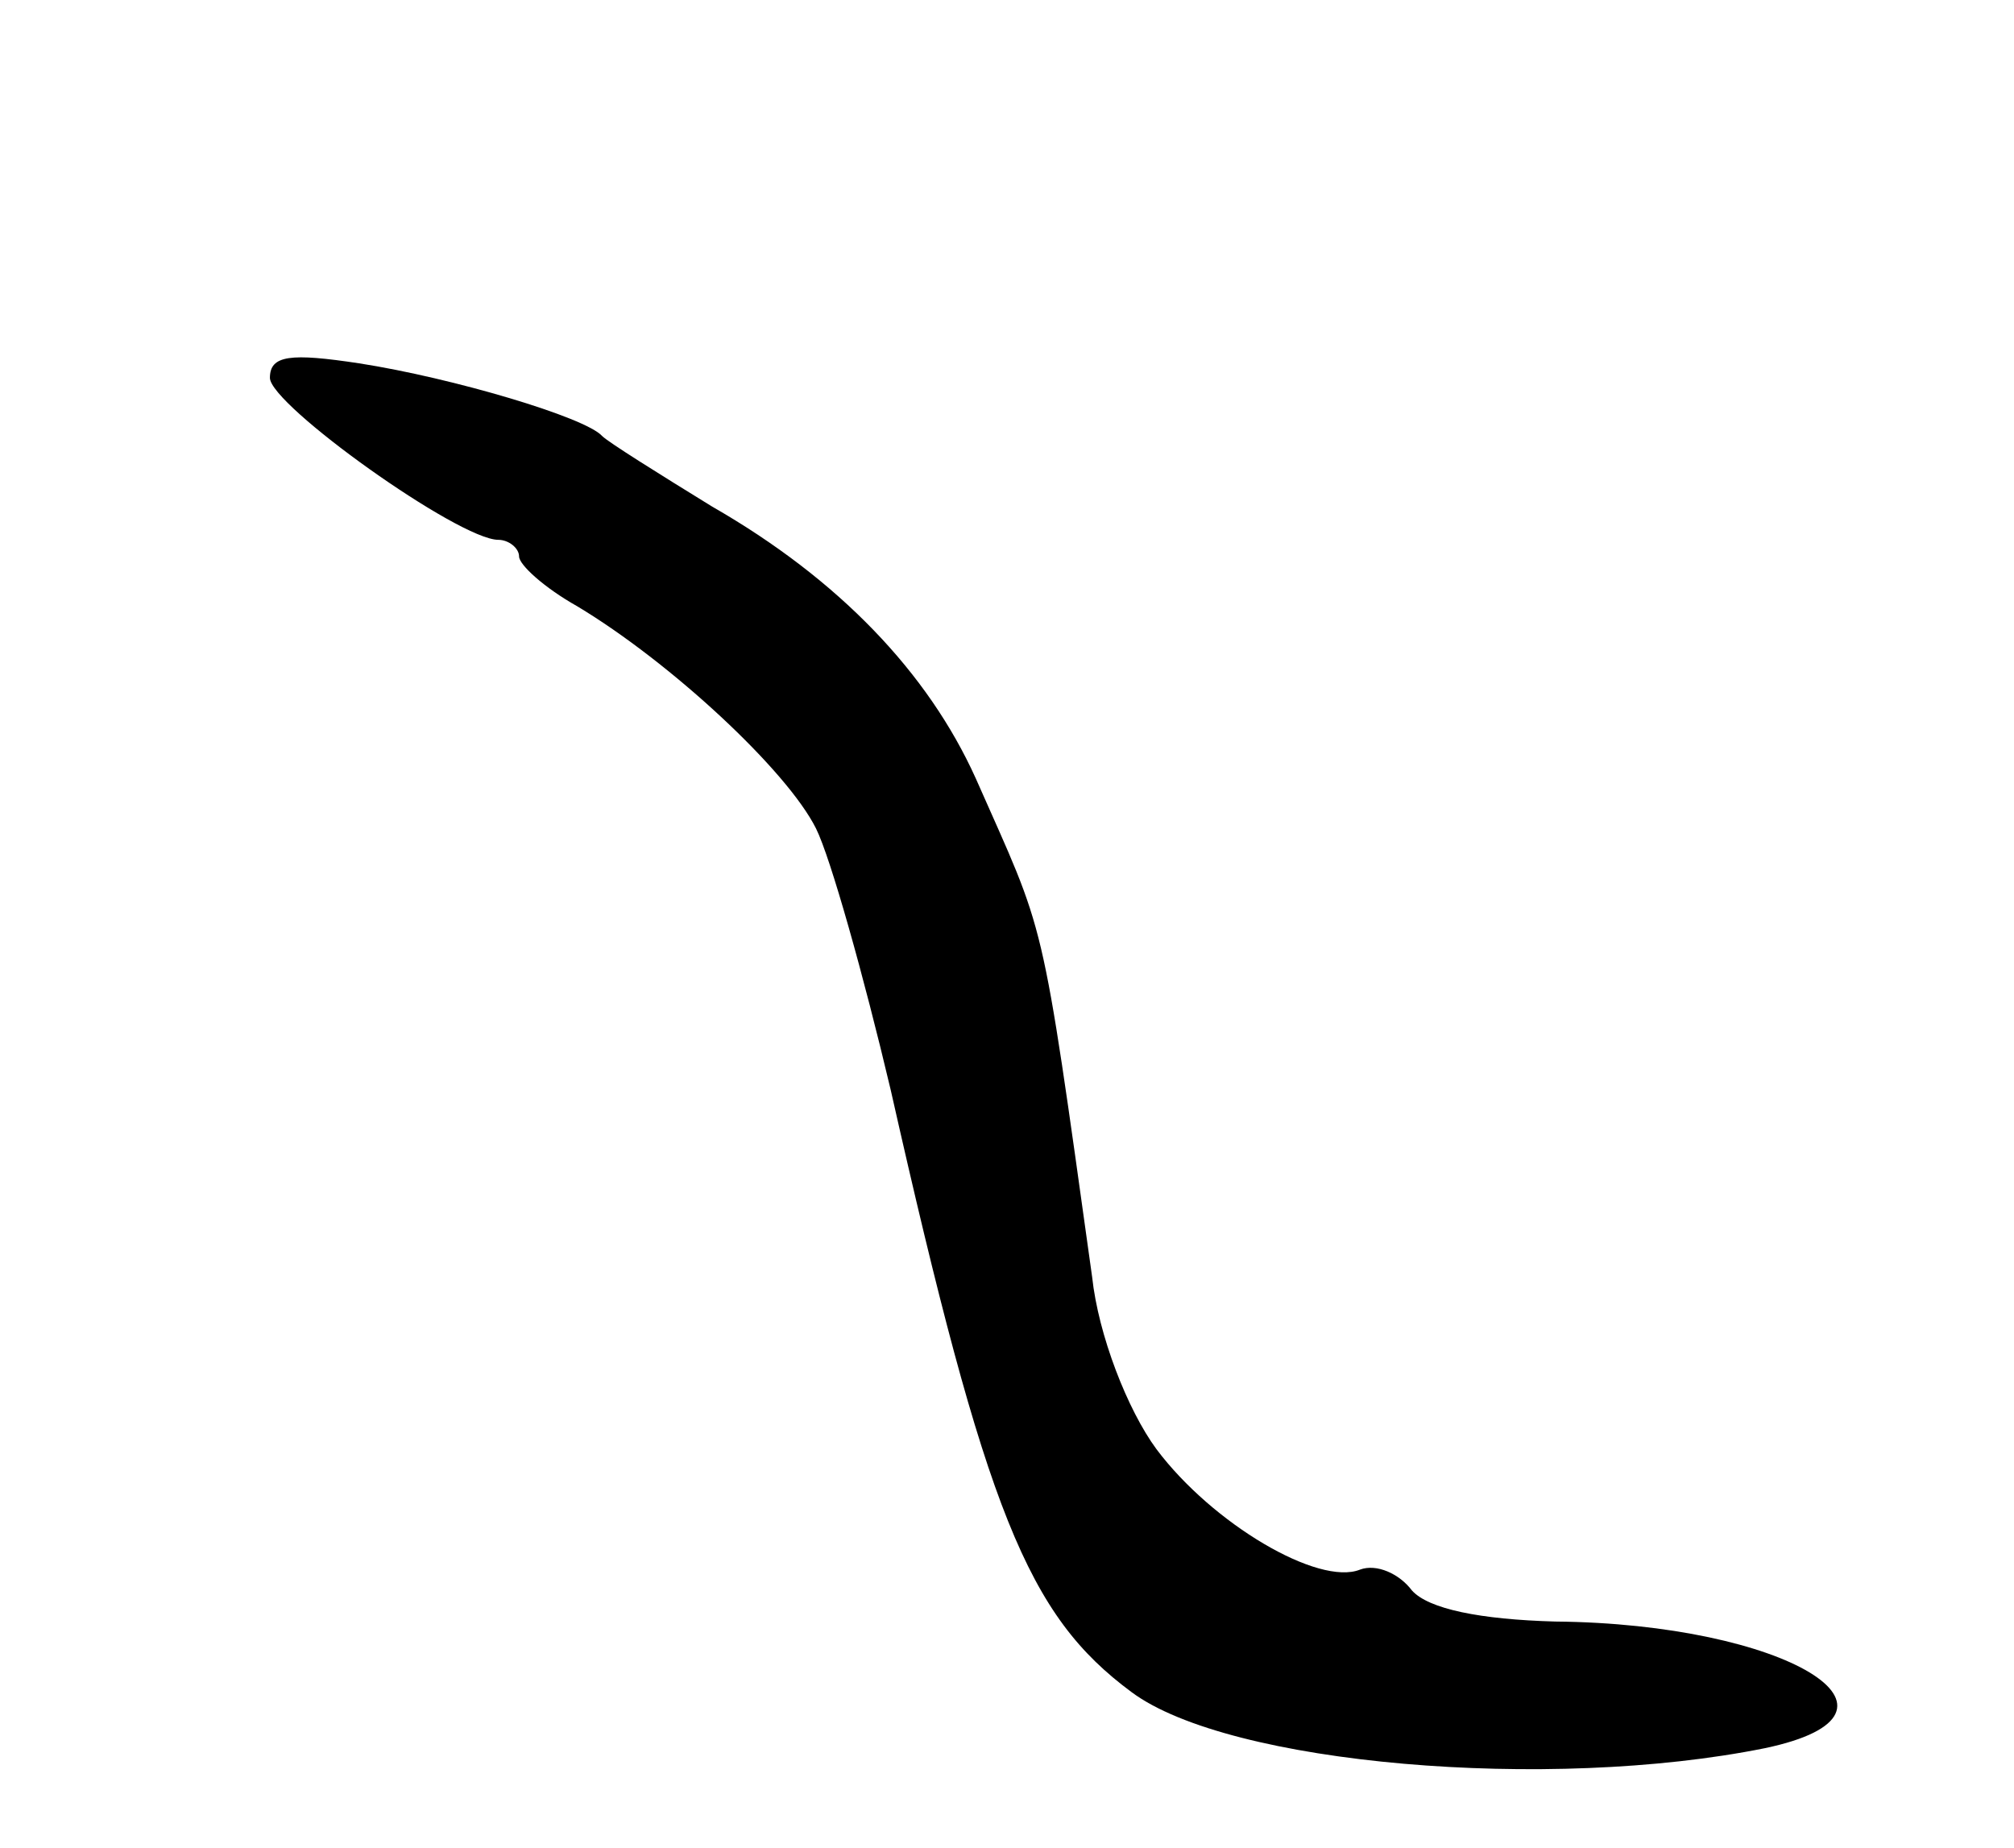 <svg version="1.0" xmlns="http://www.w3.org/2000/svg"
 width="97pt" height="89pt" viewBox="0 0 97 89"
 preserveAspectRatio="xMidYMid meet">
<g transform="translate(0,89) scale(0.1,-0.1)"
fill="#000000" stroke="none">
<path d="M130 708 c0 -13 91 -78 110 -78 5 0 10 -4 10 -8 0 -4 12 -15 28 -24
45 -27 101 -79 115 -107 7 -14 23 -71 36 -126 46 -204 66 -253 116 -290 47
-35 201 -48 305 -27 81 17 10 60 -101 61 -36 1 -61 6 -69 15 -6 8 -17 13 -25
10 -20 -8 -71 22 -98 58 -14 19 -28 55 -31 83 -25 179 -22 163 -56 240 -23 51
-66 96 -127 131 -26 16 -50 31 -53 34 -8 9 -72 28 -117 35 -33 5 -43 4 -43 -7z"/>
</g>
</svg>
